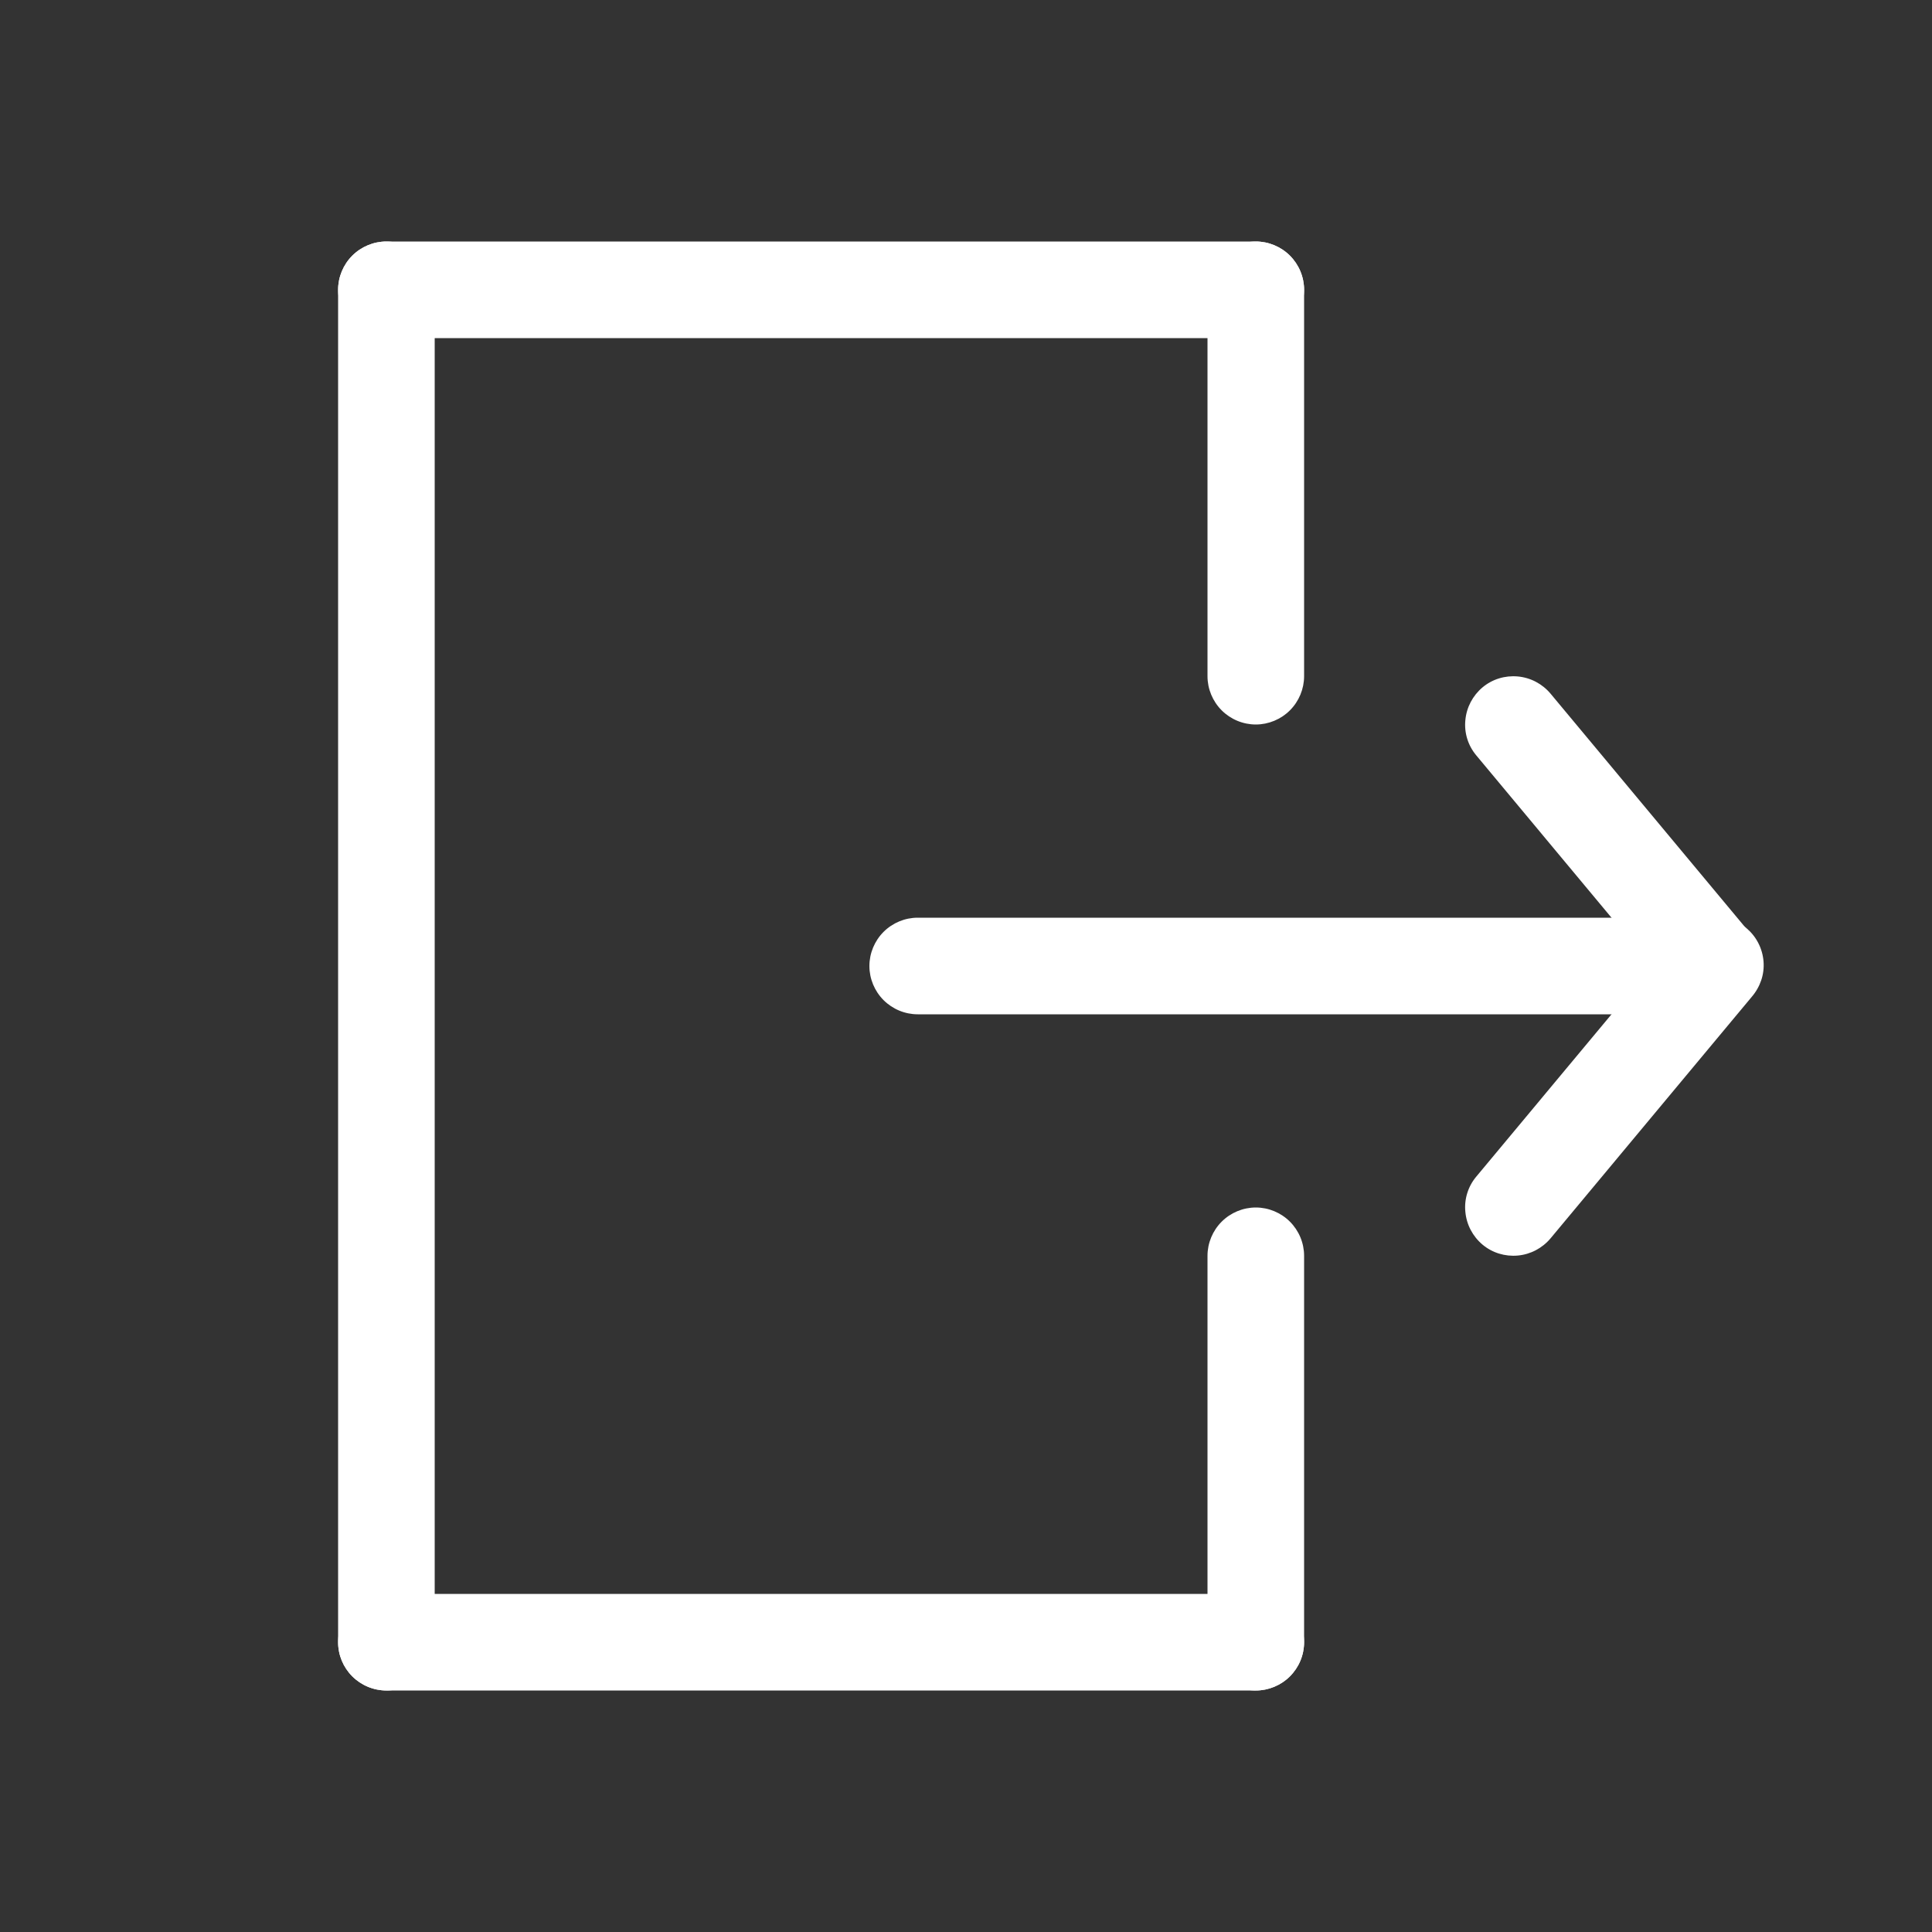 <svg width="15" height="15" viewBox="0 0 15 15" fill="none" xmlns="http://www.w3.org/2000/svg">
<rect x="0" y="0" width="15" height="15" fill="#333333" stroke="none"/>
<path fill-rule="evenodd" clip-rule="evenodd" d="M11.51 5.337C11.586 5.273 11.685 5.243 11.784 5.252C11.883 5.261 11.974 5.309 12.038 5.385L13.6 7.26C13.661 7.337 13.689 7.434 13.679 7.532C13.669 7.629 13.622 7.719 13.546 7.781C13.471 7.844 13.374 7.875 13.277 7.867C13.179 7.859 13.089 7.814 13.024 7.74L11.462 5.865C11.398 5.789 11.367 5.69 11.377 5.591C11.386 5.492 11.434 5.401 11.51 5.337Z" fill="white"/>
<path fill-rule="evenodd" clip-rule="evenodd" d="M11.51 9.663C11.434 9.599 11.386 9.508 11.377 9.409C11.367 9.31 11.398 9.211 11.462 9.135L13.024 7.26C13.055 7.221 13.094 7.188 13.138 7.164C13.181 7.14 13.23 7.125 13.279 7.12C13.329 7.115 13.379 7.12 13.427 7.134C13.475 7.149 13.52 7.173 13.558 7.205C13.596 7.237 13.628 7.276 13.651 7.321C13.674 7.365 13.688 7.414 13.692 7.464C13.696 7.513 13.69 7.564 13.674 7.611C13.658 7.658 13.633 7.702 13.6 7.74L12.038 9.615C11.974 9.691 11.883 9.739 11.784 9.748C11.685 9.757 11.586 9.727 11.51 9.663Z" fill="white"/>
<path fill-rule="evenodd" clip-rule="evenodd" d="M13.125 7.5C13.125 7.599 13.085 7.695 13.015 7.765C12.945 7.835 12.85 7.875 12.75 7.875H7.125C7.026 7.875 6.93 7.835 6.86 7.765C6.79 7.695 6.75 7.599 6.75 7.5C6.75 7.401 6.79 7.305 6.86 7.235C6.93 7.165 7.026 7.125 7.125 7.125H12.75C12.85 7.125 12.945 7.165 13.015 7.235C13.085 7.305 13.125 7.401 13.125 7.5ZM2.625 2.25C2.625 2.151 2.665 2.055 2.735 1.985C2.805 1.915 2.901 1.875 3 1.875H9.75C9.849 1.875 9.945 1.915 10.015 1.985C10.085 2.055 10.125 2.151 10.125 2.25C10.125 2.349 10.085 2.445 10.015 2.515C9.945 2.585 9.849 2.625 9.75 2.625H3C2.901 2.625 2.805 2.585 2.735 2.515C2.665 2.445 2.625 2.349 2.625 2.25ZM2.625 12.75C2.625 12.65 2.665 12.555 2.735 12.485C2.805 12.415 2.901 12.375 3 12.375H9.75C9.849 12.375 9.945 12.415 10.015 12.485C10.085 12.555 10.125 12.65 10.125 12.75C10.125 12.85 10.085 12.945 10.015 13.015C9.945 13.085 9.849 13.125 9.75 13.125H3C2.901 13.125 2.805 13.085 2.735 13.015C2.665 12.945 2.625 12.85 2.625 12.75Z" fill="white"/>
<path fill-rule="evenodd" clip-rule="evenodd" d="M9.75 1.875C9.849 1.875 9.945 1.915 10.015 1.985C10.085 2.055 10.125 2.151 10.125 2.25V5.25C10.125 5.349 10.085 5.445 10.015 5.515C9.945 5.585 9.849 5.625 9.75 5.625C9.651 5.625 9.555 5.585 9.485 5.515C9.415 5.445 9.375 5.349 9.375 5.25V2.25C9.375 2.151 9.415 2.055 9.485 1.985C9.555 1.915 9.651 1.875 9.75 1.875ZM9.75 9.375C9.849 9.375 9.945 9.415 10.015 9.485C10.085 9.555 10.125 9.651 10.125 9.75V12.75C10.125 12.85 10.085 12.945 10.015 13.015C9.945 13.085 9.849 13.125 9.75 13.125C9.651 13.125 9.555 13.085 9.485 13.015C9.415 12.945 9.375 12.85 9.375 12.75V9.75C9.375 9.651 9.415 9.555 9.485 9.485C9.555 9.415 9.651 9.375 9.75 9.375ZM3 1.875C3.099 1.875 3.195 1.915 3.265 1.985C3.335 2.055 3.375 2.151 3.375 2.25V12.75C3.375 12.85 3.335 12.945 3.265 13.015C3.195 13.085 3.099 13.125 3 13.125C2.901 13.125 2.805 13.085 2.735 13.015C2.665 12.945 2.625 12.85 2.625 12.75V2.25C2.625 2.151 2.665 2.055 2.735 1.985C2.805 1.915 2.901 1.875 3 1.875Z" fill="white"/>
</svg>
